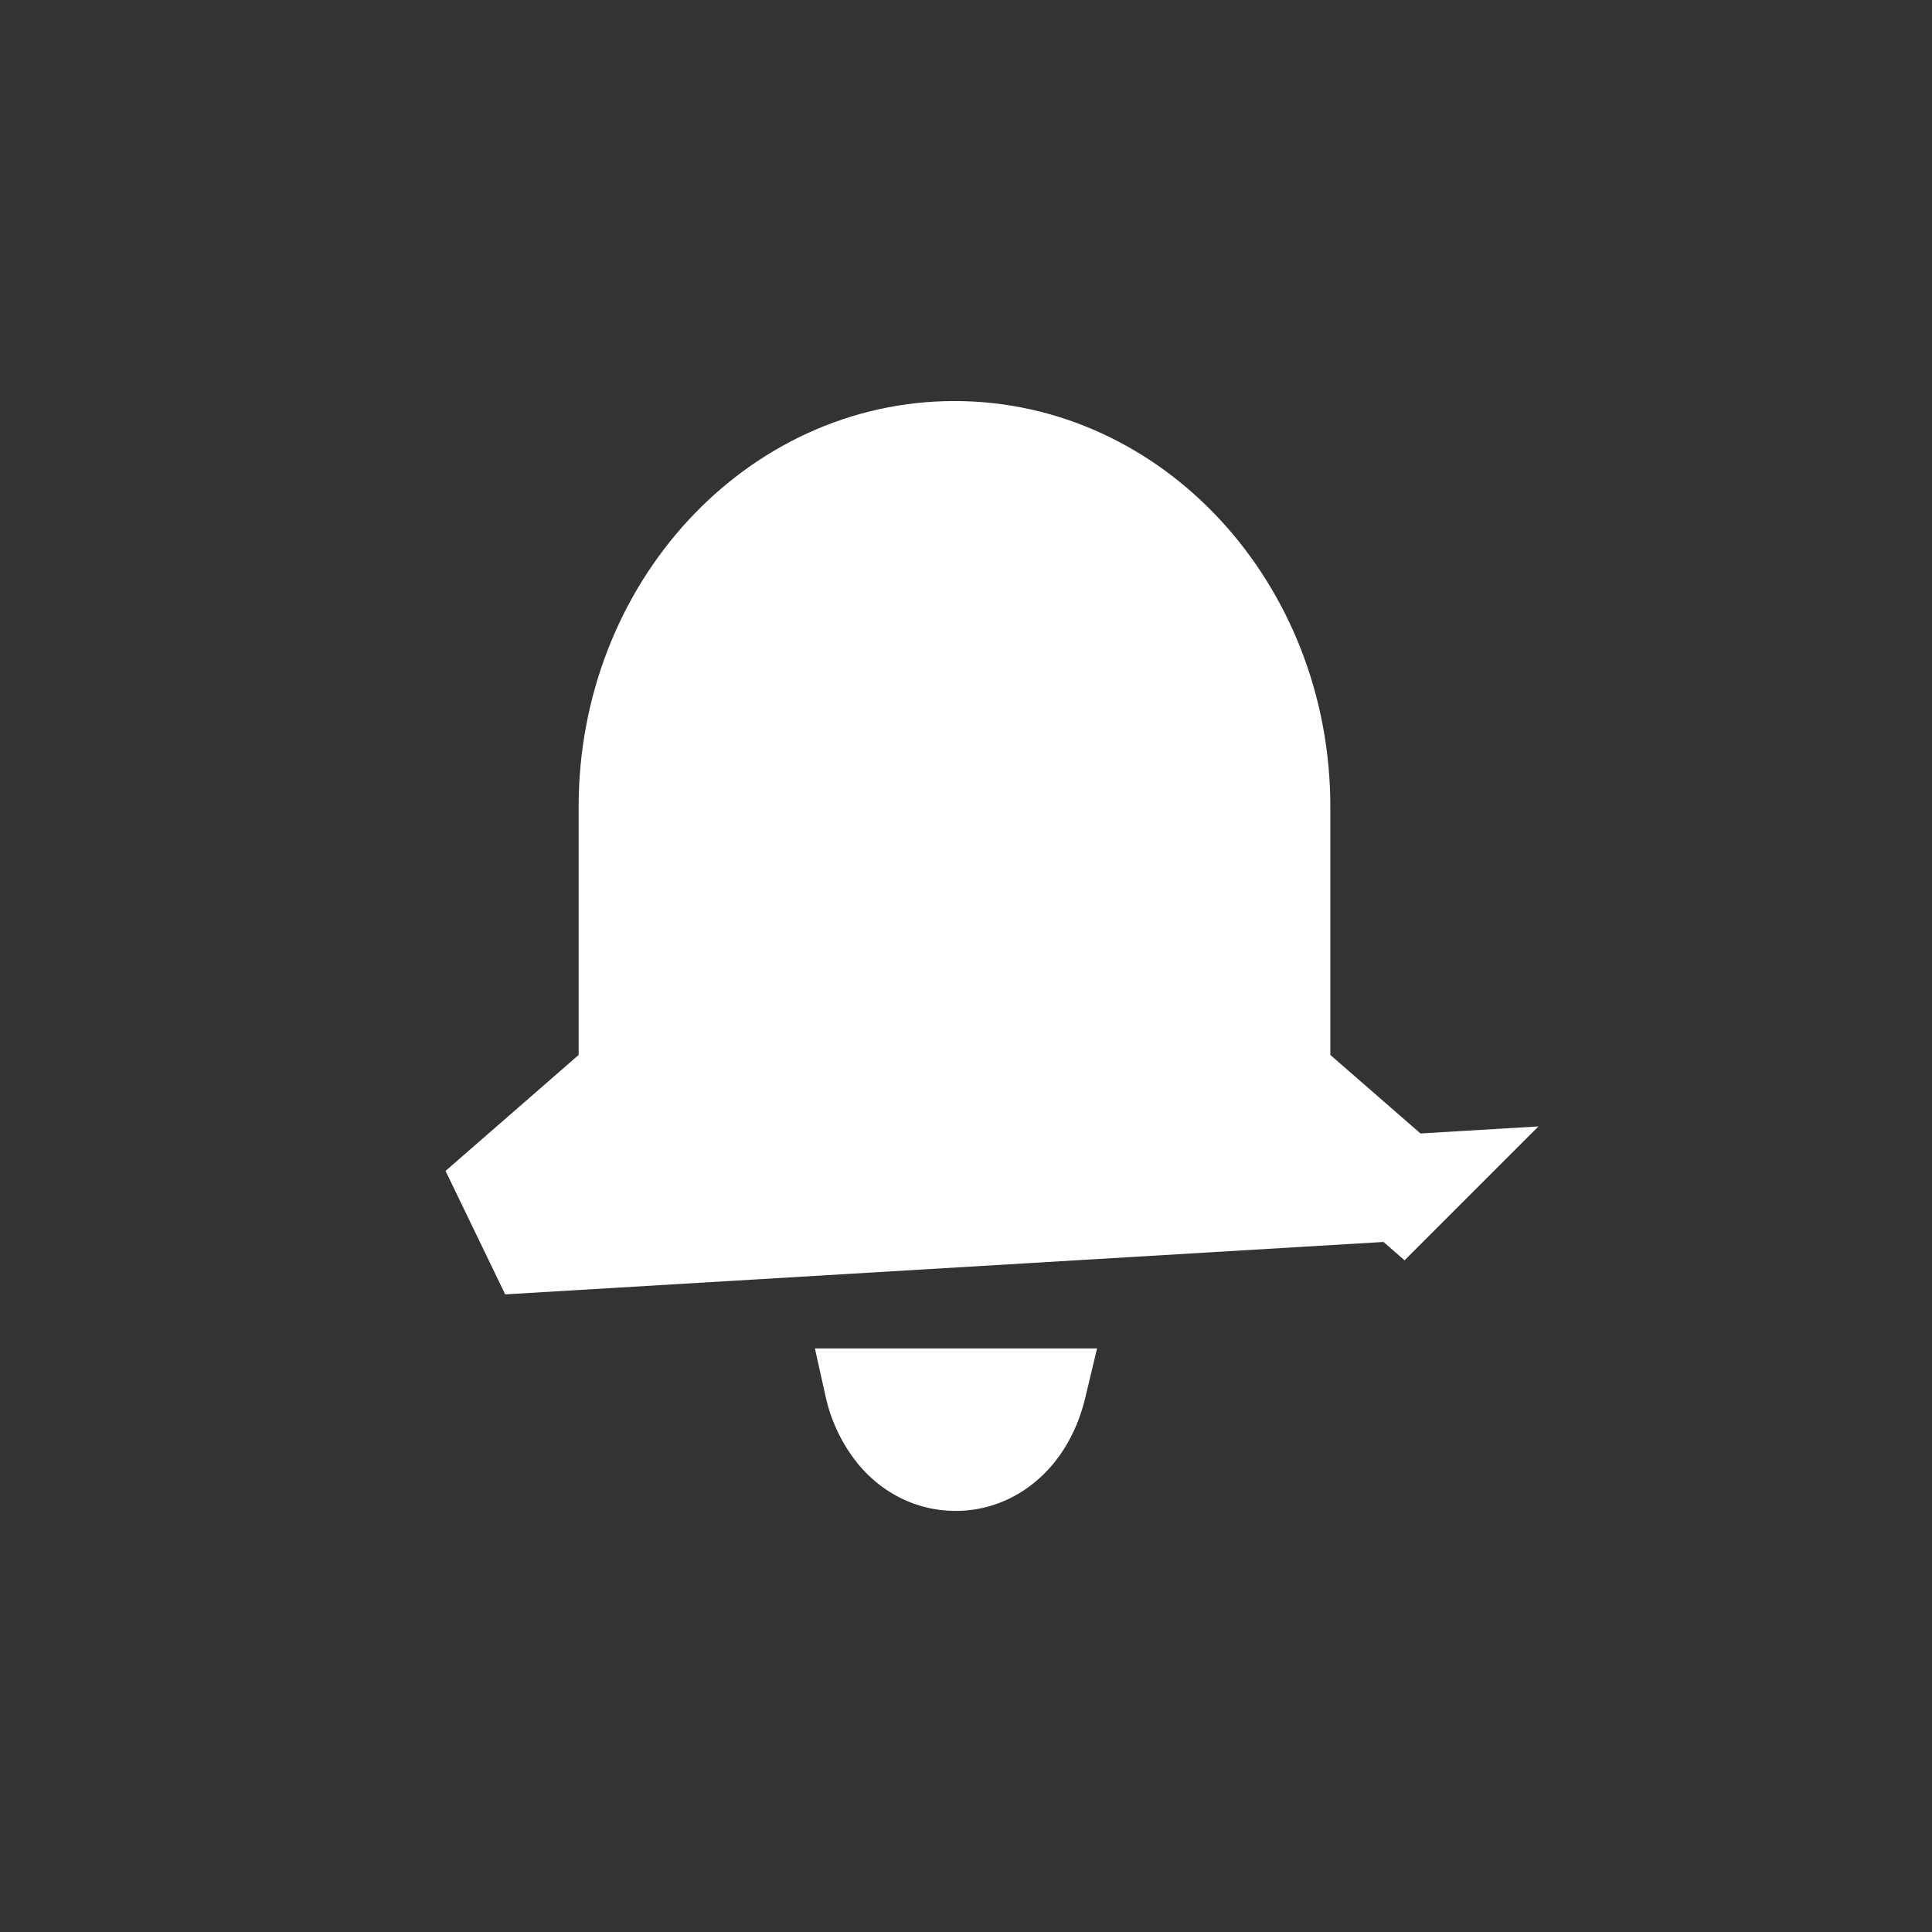<svg xmlns="http://www.w3.org/2000/svg" width="24" height="24" viewBox="0 0 24 24">
    <rect x="0" y="0" width="24" height="24" fill="#333333" stroke="none"/>
    <g fill="none" fill-rule="evenodd">
        <path d="M0 0h24v24H0z"/>
        <path fill="#FFF" fill-opacity="0" d="M4 4h15.714v15.714H4z"/>
        <g fill="#FFF" stroke="#FFF">
            <path fill-rule="nonzero" stroke-width=".988" d="M13.002 17.245c-.059.247-.162.46-.304.63-.21.251-.502.4-.827.4-.326 0-.619-.149-.828-.4a1.528 1.528 0 0 1-.304-.63h2.263z"/>
            <path stroke-width="1.318" d="M17.418 14.754l-10.741.641-.33-.683 1.5-1.307v-3.382c0-1.215.452-2.32 1.192-3.118.72-.777 1.713-1.264 2.818-1.264 1.104 0 2.097.487 2.817 1.264.74.799 1.193 1.903 1.193 3.118v3.382l1.55 1.35z"/>
        </g>
    </g>
</svg>
